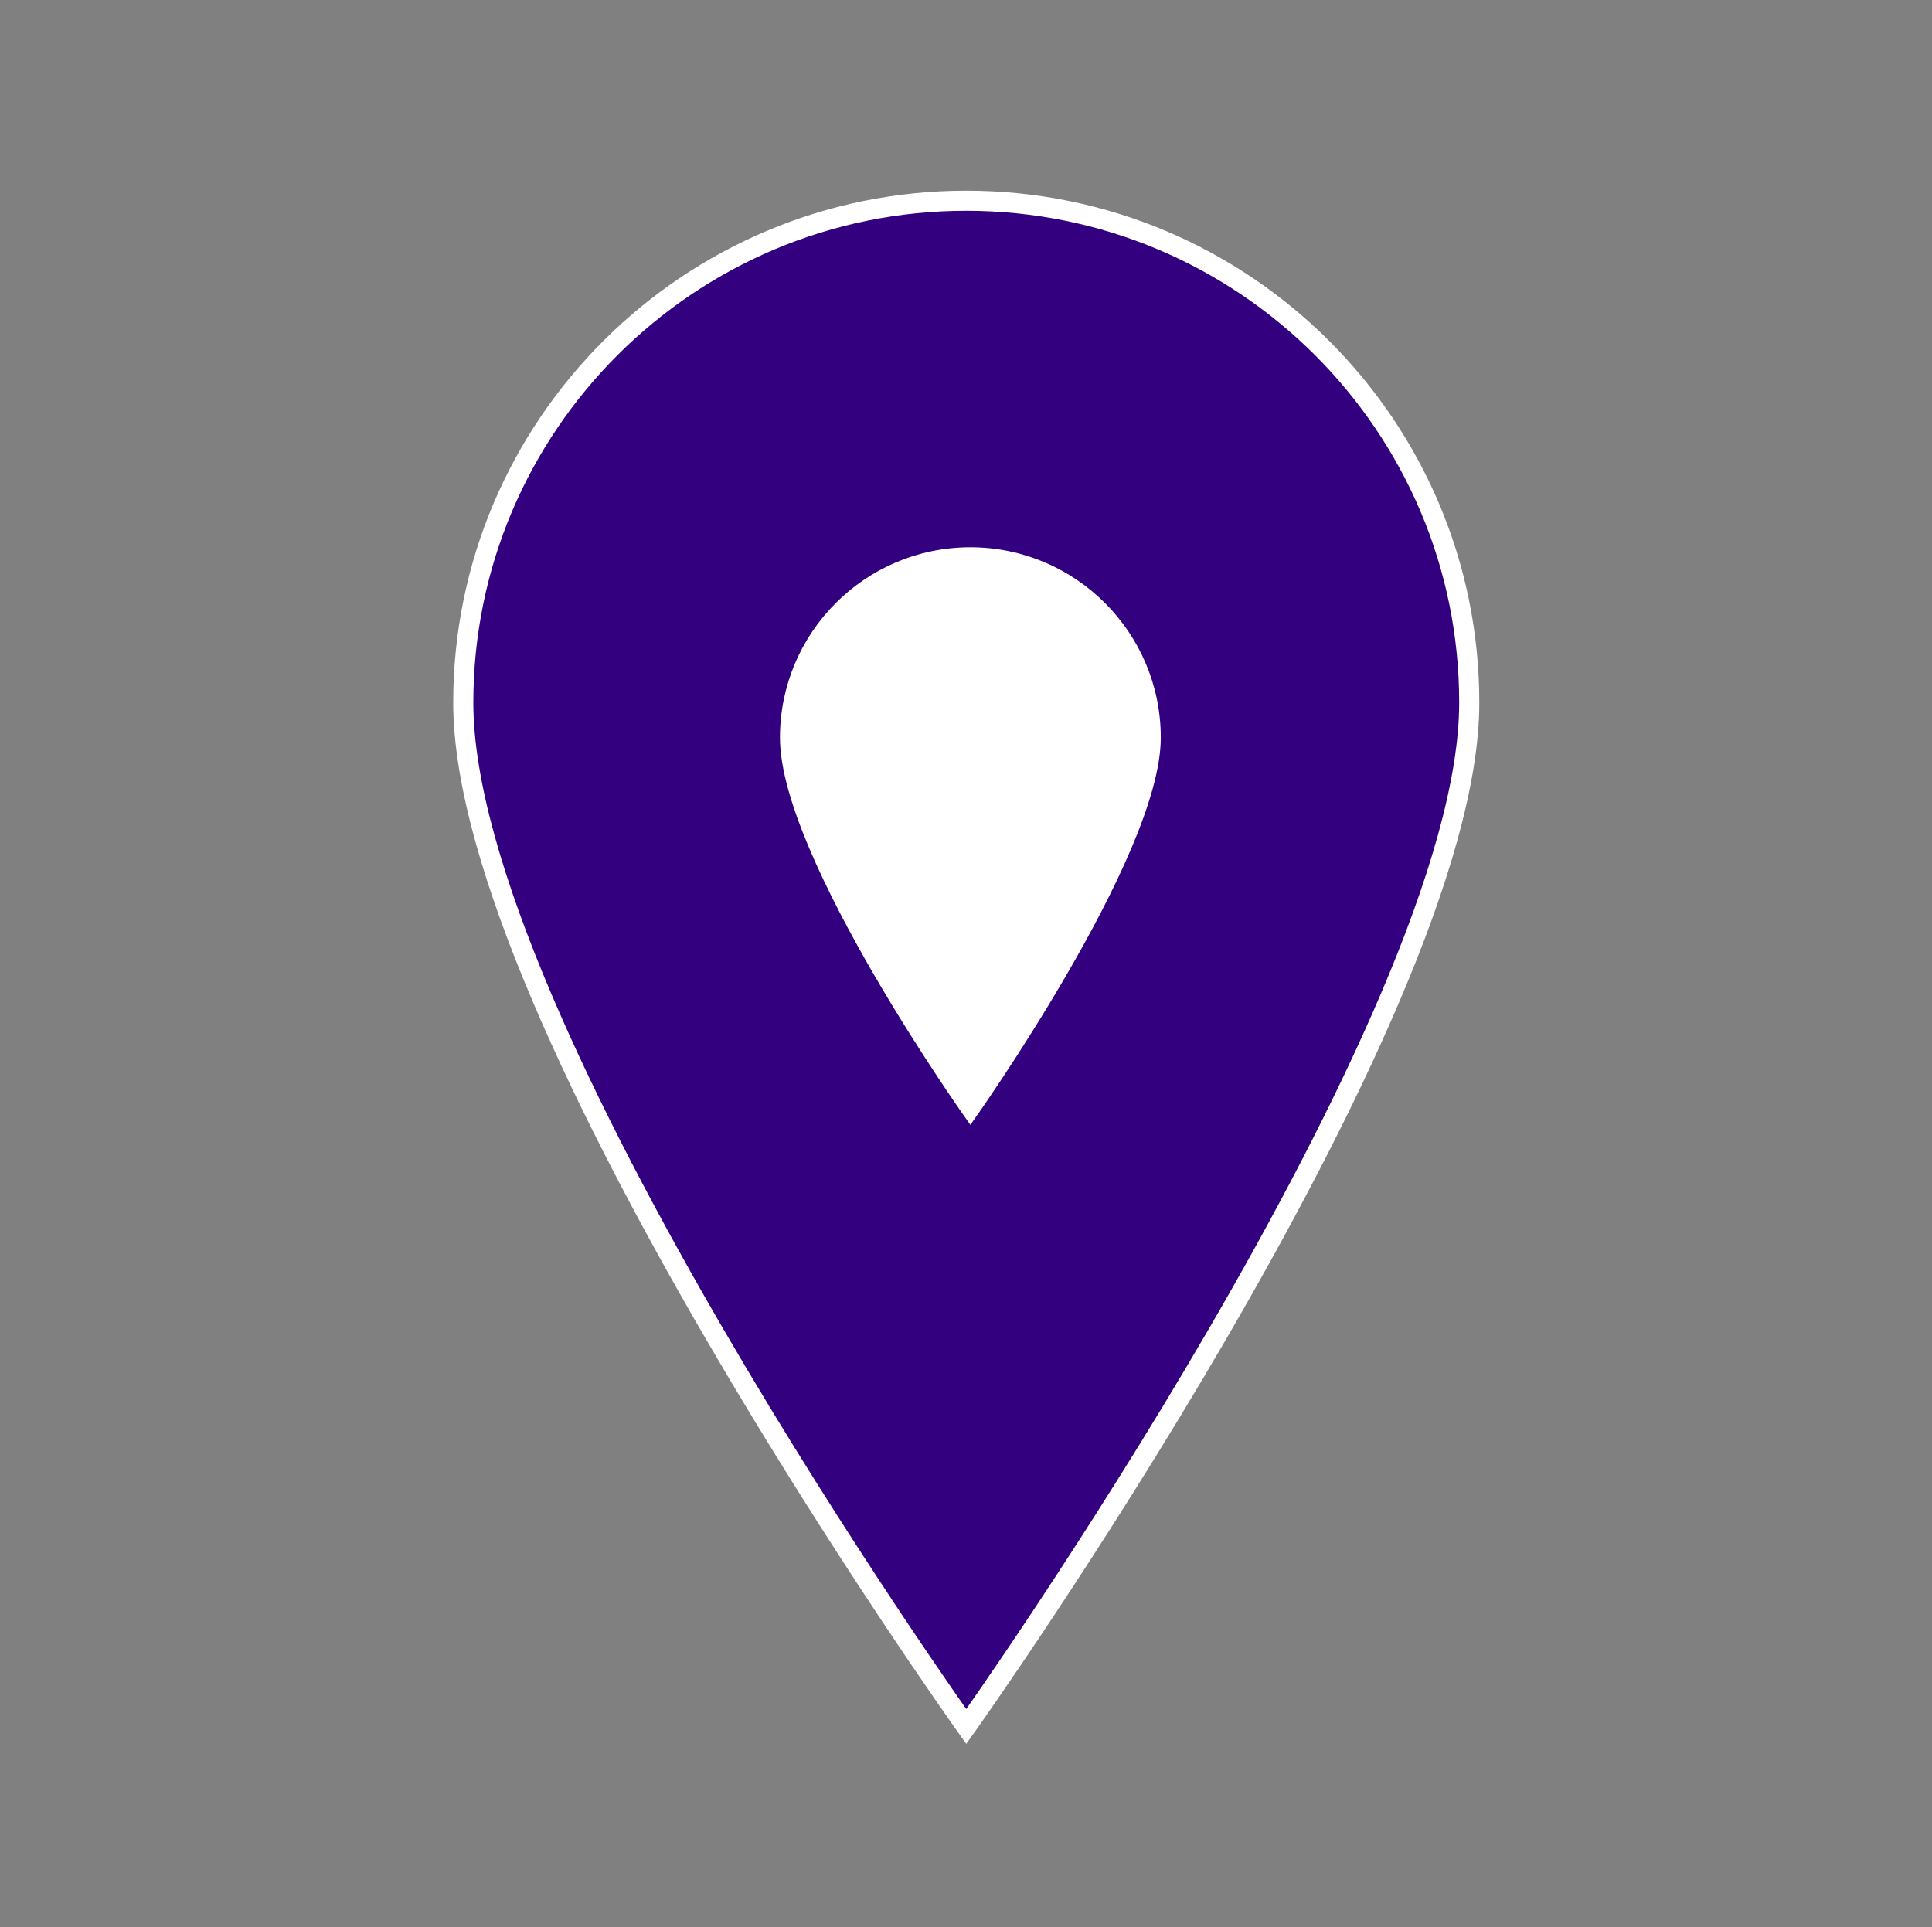 <svg width="442" height="441" xmlns="http://www.w3.org/2000/svg" xmlns:xlink="http://www.w3.org/1999/xlink" xml:space="preserve" overflow="hidden"><rect width="100%" height="100%" fill="#808080" stroke="none"/><defs><clipPath id="clip0"><rect x="31" y="28" width="442" height="441"/></clipPath><clipPath id="clip1"><rect x="170" y="137" width="166" height="165"/></clipPath><clipPath id="clip2"><rect x="170" y="137" width="166" height="165"/></clipPath><clipPath id="clip3"><rect x="170" y="137" width="166" height="165"/></clipPath></defs><g clip-path="url(#clip0)" transform="translate(-31 -28)"><path d="M220.5 45.938C220.5 45.938 105.656 207.638 105.656 280.219 105.656 343.613 157.106 395.063 220.5 395.063 283.894 395.063 335.344 343.613 335.344 280.219 335.344 207.178 220.5 45.938 220.5 45.938Z" stroke="#FFFFFF" stroke-width="4.594" fill="#330080" transform="matrix(-1.002 1.22742e-16 -1.22465e-16 -1 473 469)"/><g clip-path="url(#clip1)"><g clip-path="url(#clip2)"><g clip-path="url(#clip3)"><path d="M82 17.083C82 17.083 39.292 77.217 39.292 104.208 39.292 127.783 58.425 146.917 82 146.917 105.575 146.917 124.708 127.783 124.708 104.208 124.708 77.046 82 17.083 82 17.083Z" stroke="#FFFFFF" stroke-width="1.708" fill="#FFFFFF" transform="matrix(-1 1.22465e-16 -1.22465e-16 -1 335 301)"/></g></g></g></g></svg>